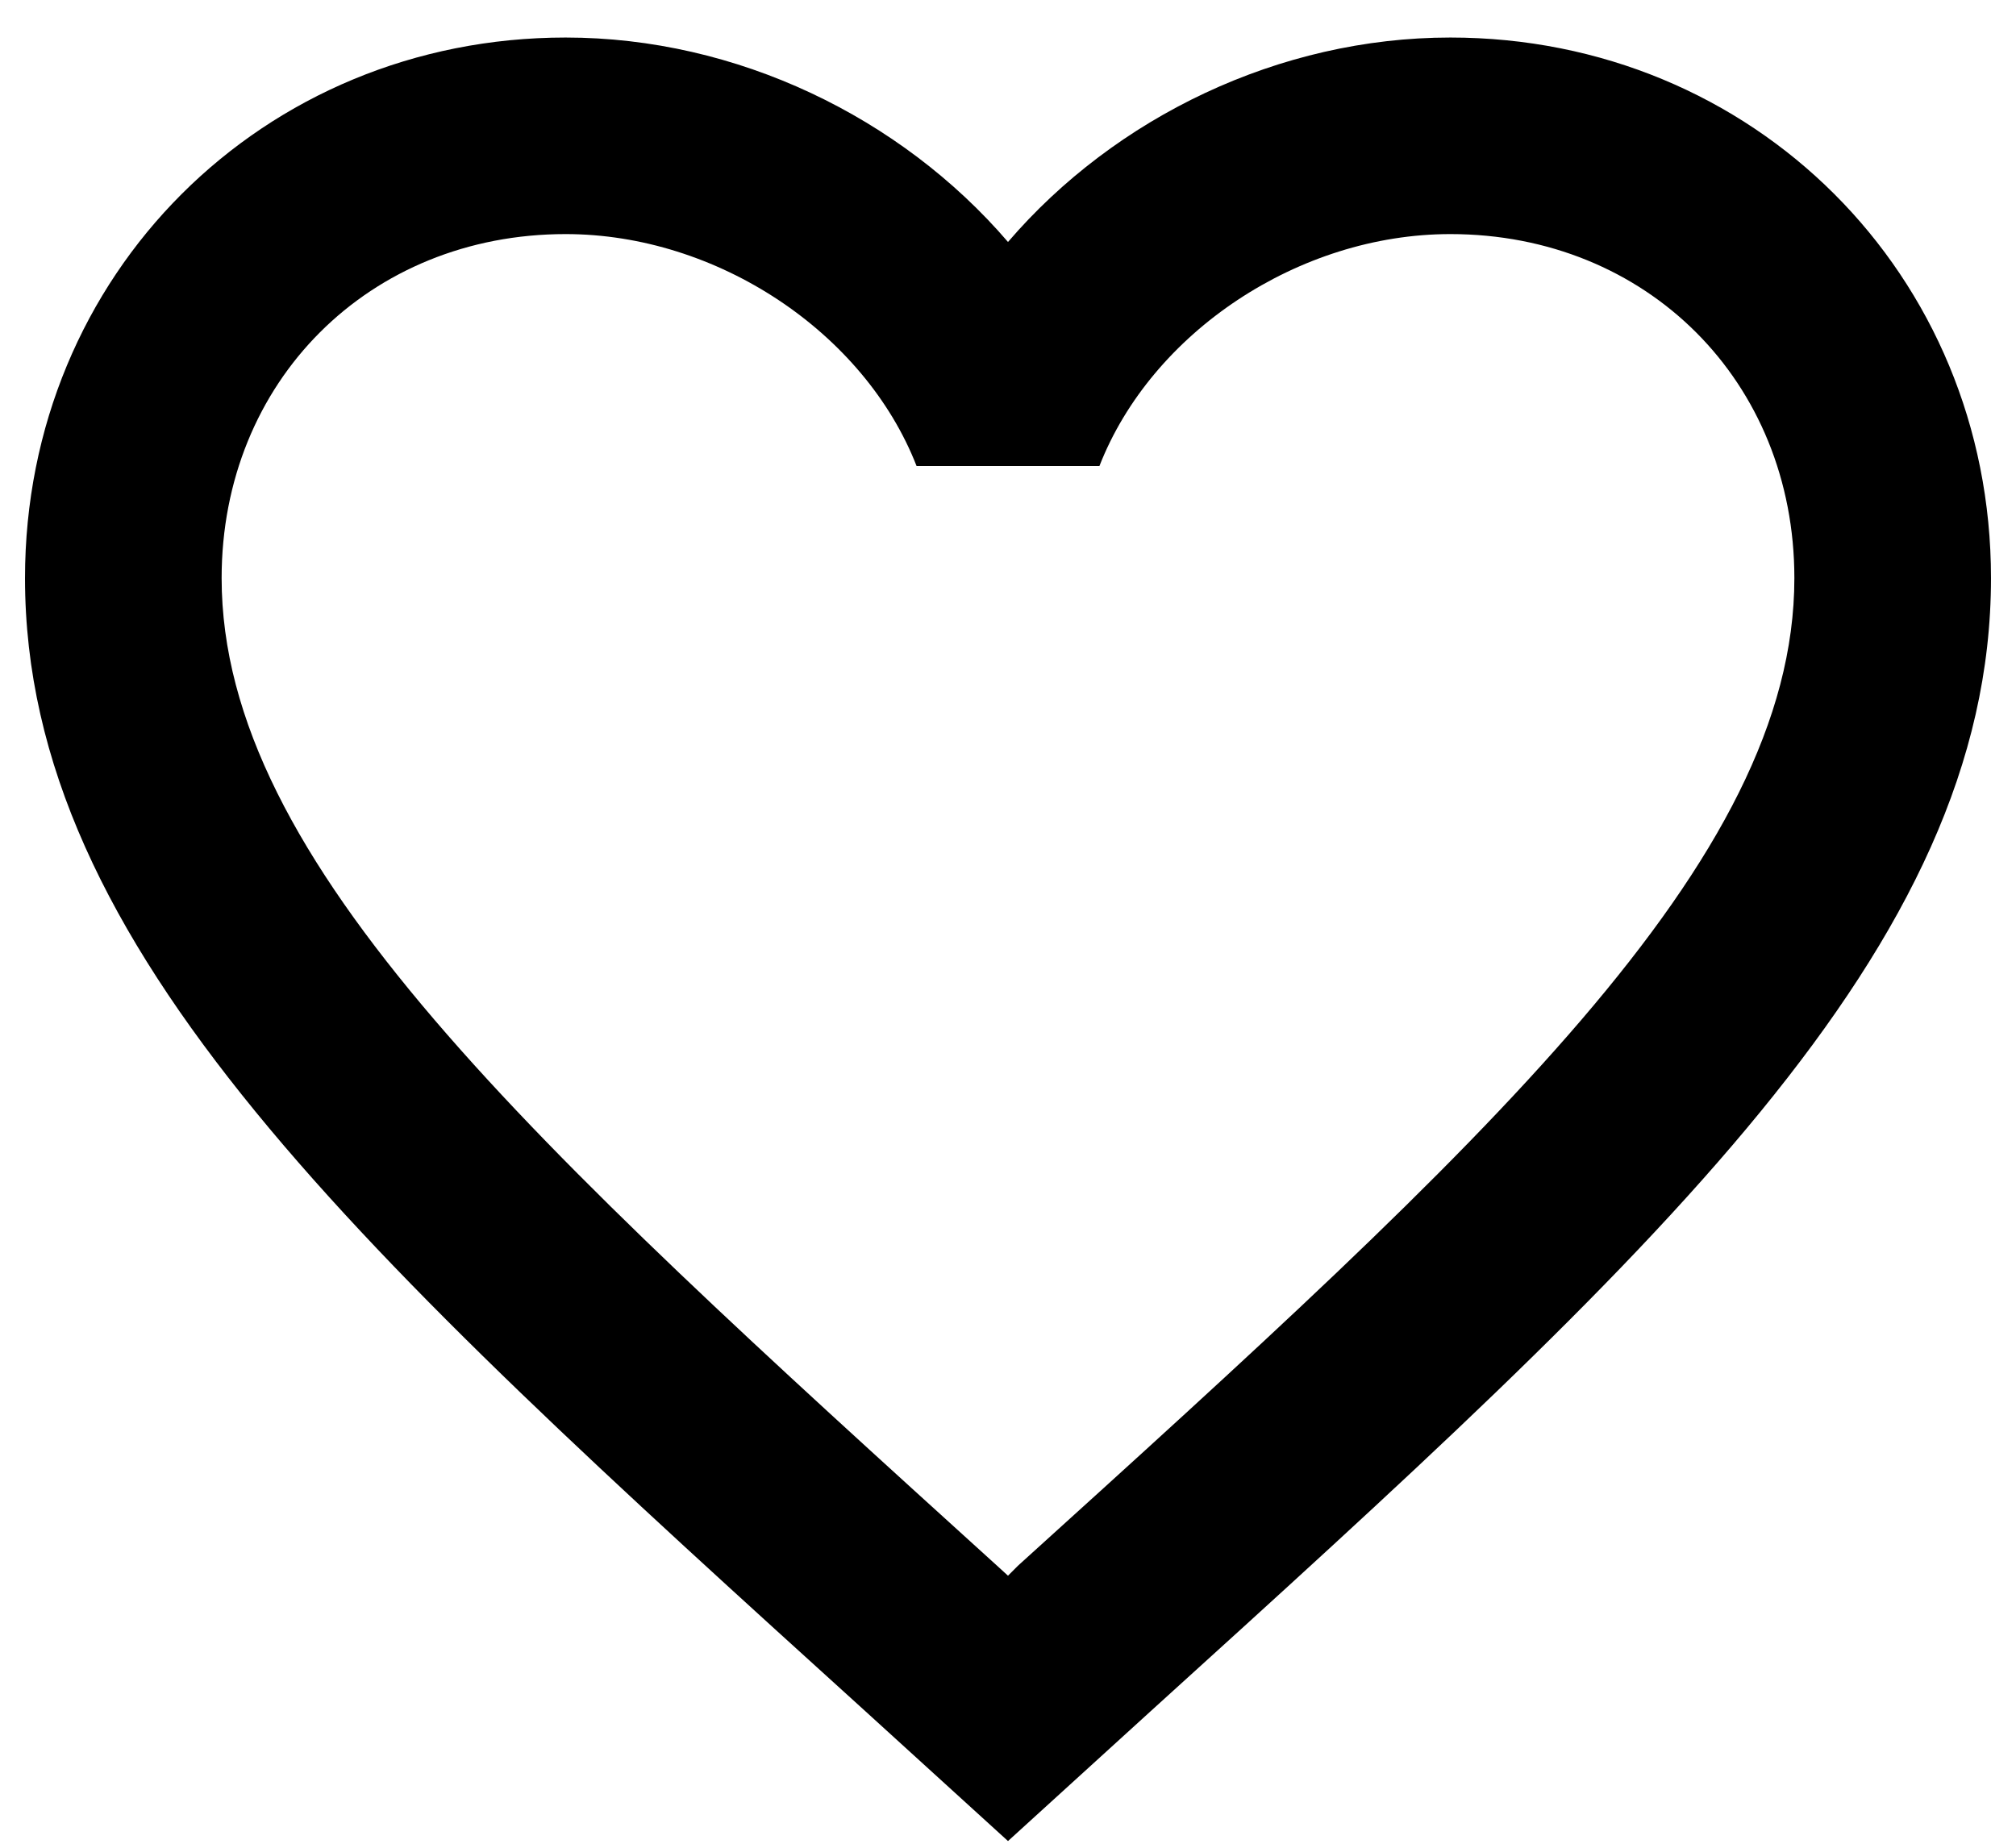 <svg width="47" height="43" viewBox="0 0 47 43" fill="none" xmlns="http://www.w3.org/2000/svg">
<path d="M23.729 36.51L23.5 36.74L23.248 36.51C12.362 26.633 5.167 20.102 5.167 13.479C5.167 8.896 8.604 5.458 13.187 5.458C16.717 5.458 20.154 7.75 21.369 10.867H25.631C26.846 7.75 30.283 5.458 33.812 5.458C38.396 5.458 41.833 8.896 41.833 13.479C41.833 20.102 34.637 26.633 23.729 36.51ZM33.812 0.875C29.825 0.875 25.998 2.731 23.5 5.642C21.002 2.731 17.175 0.875 13.187 0.875C6.129 0.875 0.583 6.398 0.583 13.479C0.583 22.119 8.375 29.2 20.177 39.902L23.5 42.927L26.823 39.902C38.625 29.2 46.417 22.119 46.417 13.479C46.417 6.398 40.871 0.875 33.812 0.875Z" fill="black"/>
</svg>
